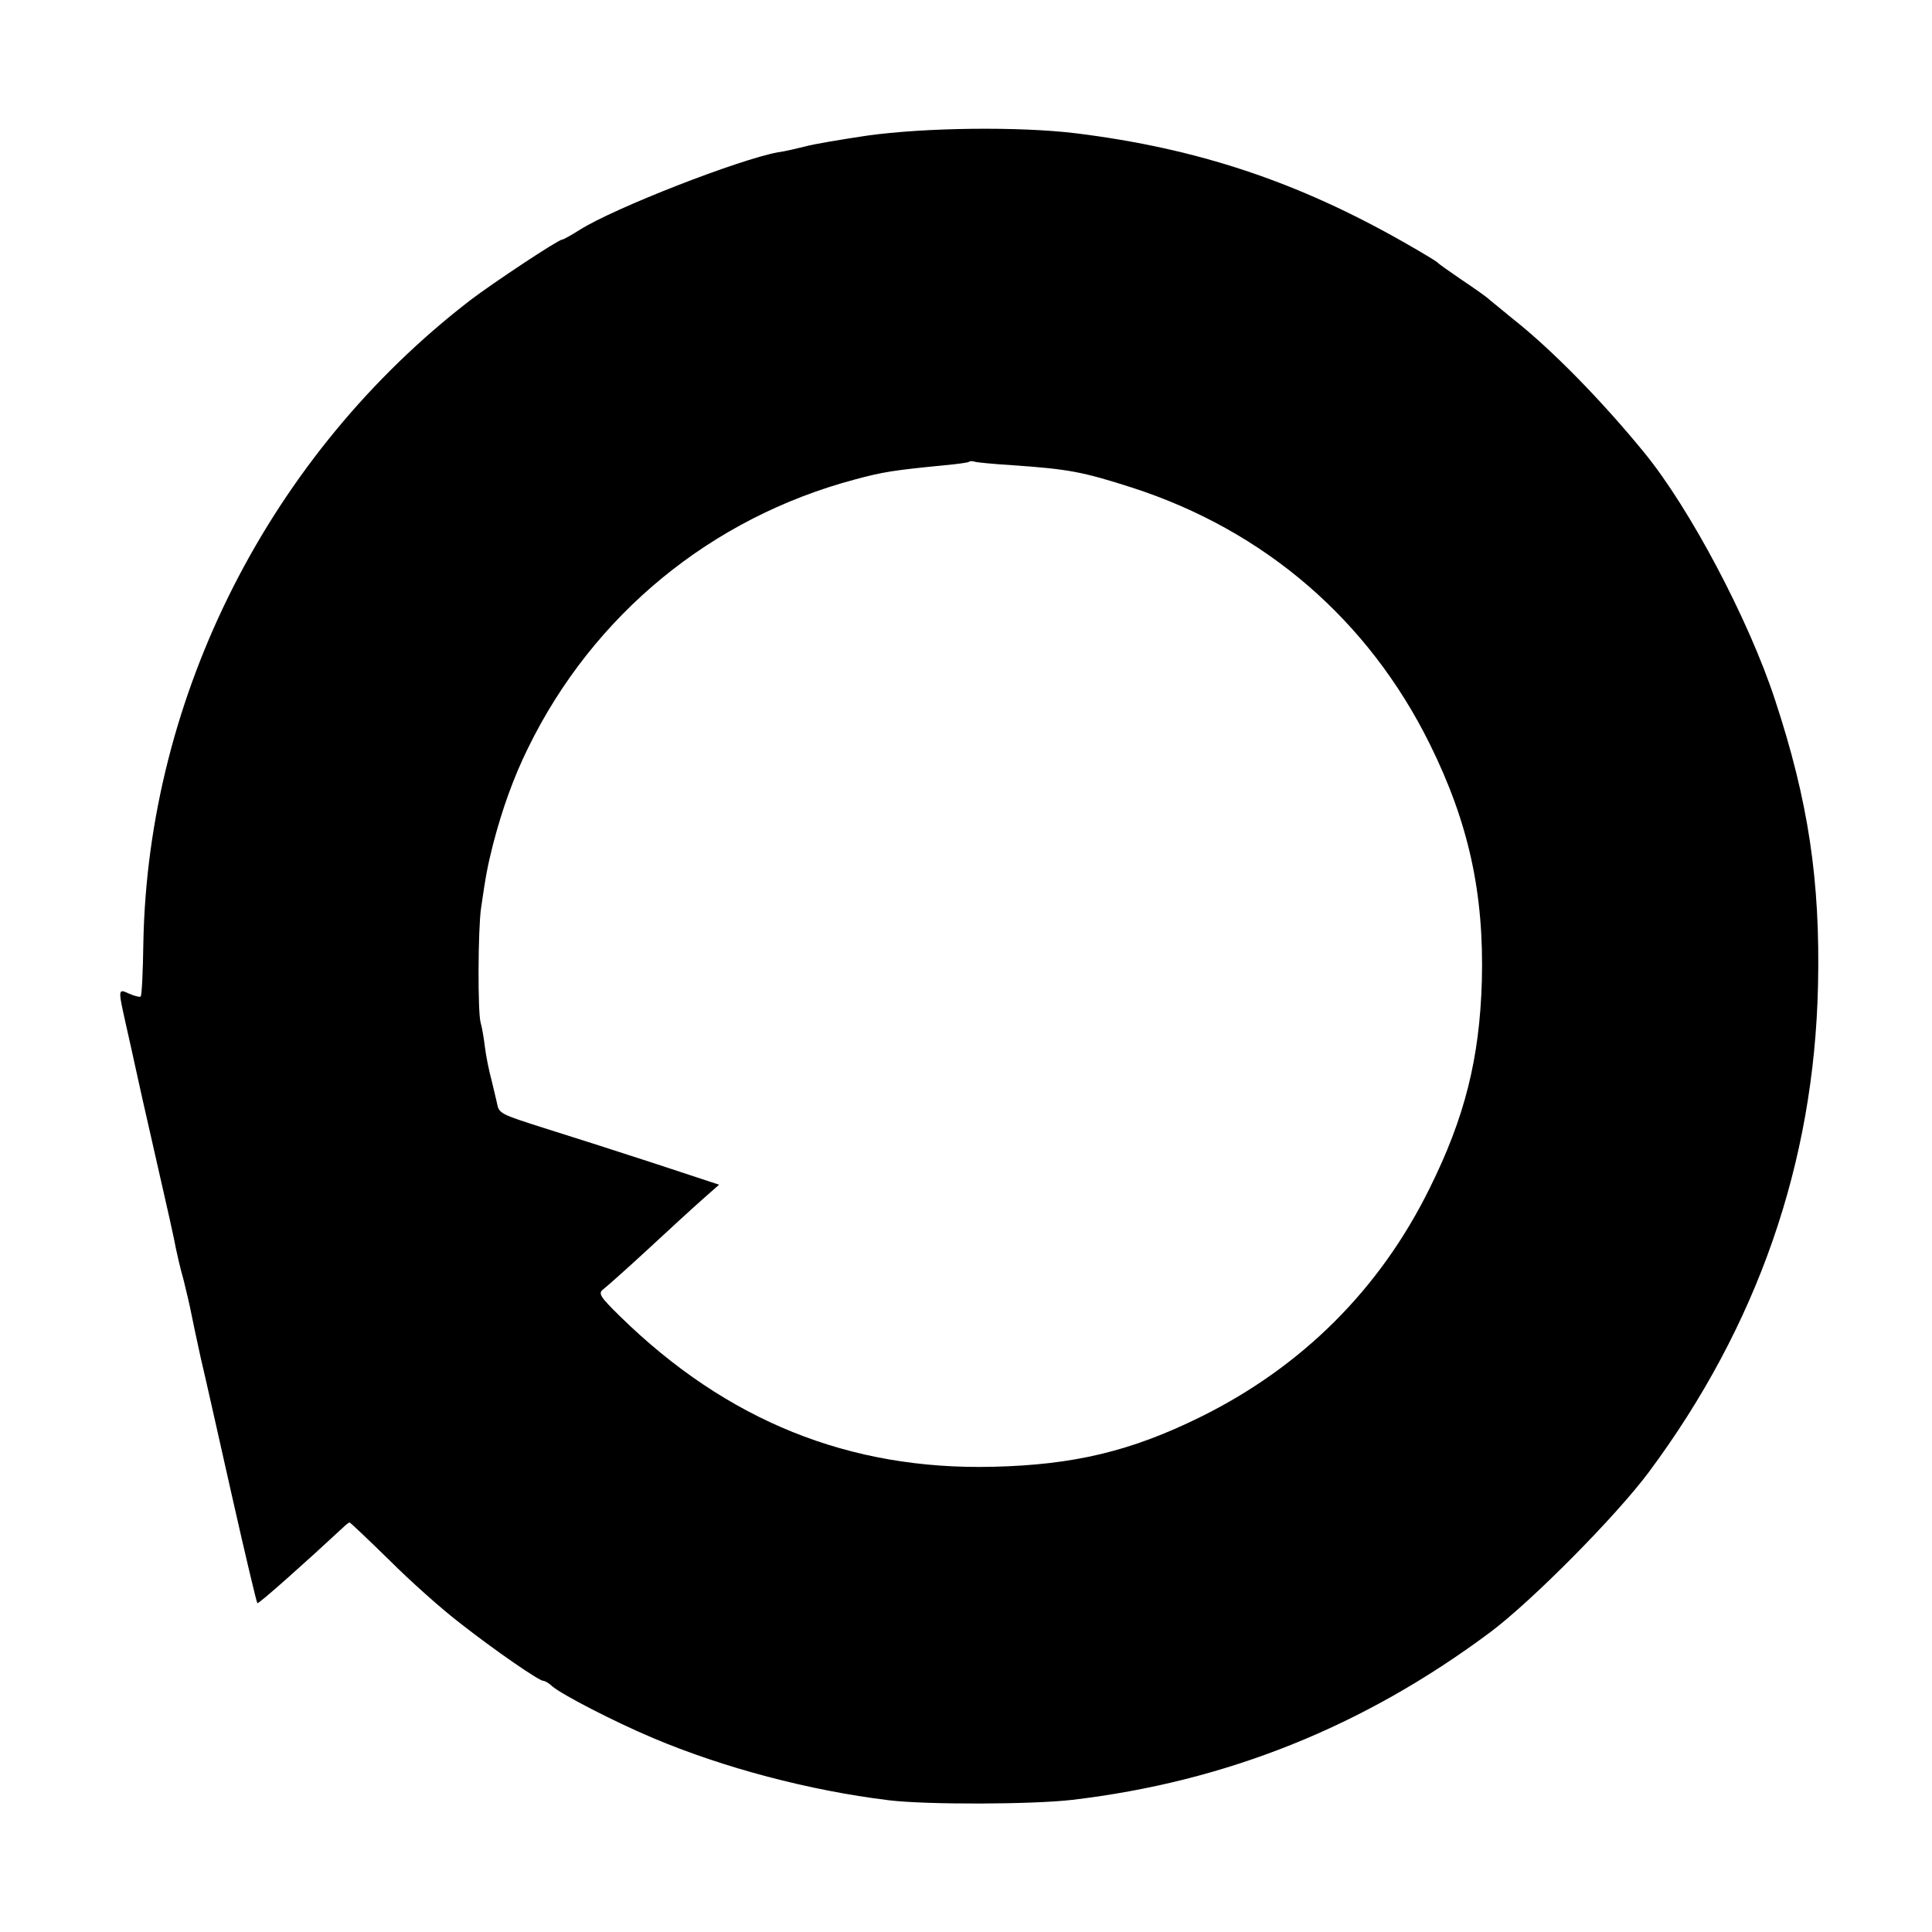 <?xml version="1.0" standalone="no"?>
<!DOCTYPE svg PUBLIC "-//W3C//DTD SVG 20010904//EN"
 "http://www.w3.org/TR/2001/REC-SVG-20010904/DTD/svg10.dtd">
<svg version="1.0" xmlns="http://www.w3.org/2000/svg"
 width="500pt" height="500pt" viewBox="0 0 500 500"
 preserveAspectRatio="xMidYMid meet">
<g transform="translate(0,500) scale(0.1,-0.1)"
fill="#000000" stroke="none">
<path d="M2244 4649 c-67 -10 -139 -22 -160 -28 -21 -5 -53 -13 -70 -15 -100
-18 -424 -144 -514 -201 -22 -14 -42 -25 -45 -25 -10 0 -179 -112 -238 -157
-517 -398 -834 -1021 -846 -1663 -1 -74 -4 -137 -7 -139 -2 -2 -15 1 -29 7
-30 14 -30 14 -9 -80 9 -40 20 -89 24 -108 4 -19 28 -127 54 -240 26 -113 49
-216 51 -230 3 -14 11 -51 20 -82 8 -32 17 -71 20 -87 3 -16 14 -67 24 -113
11 -46 47 -207 81 -358 34 -151 64 -277 66 -279 3 -3 123 104 222 196 7 7 15
13 17 13 1 0 48 -44 103 -98 54 -54 137 -128 183 -163 92 -72 204 -149 215
-149 4 0 15 -6 23 -14 26 -22 159 -91 261 -134 182 -77 405 -136 610 -161 98
-12 373 -11 475 1 399 47 755 190 1082 434 108 81 325 300 410 414 281 378
428 800 438 1260 6 271 -25 477 -111 738 -68 208 -221 497 -339 641 -112 137
-241 268 -340 346 -27 22 -55 45 -61 50 -6 6 -37 28 -70 50 -32 22 -61 42 -64
46 -3 3 -41 26 -85 51 -277 158 -536 244 -850 283 -147 18 -391 15 -541 -6z
m376 -853 c146 -10 182 -17 310 -58 343 -111 611 -342 770 -663 101 -204 141
-387 135 -615 -6 -199 -44 -352 -135 -535 -129 -262 -331 -463 -595 -593 -179
-88 -326 -123 -535 -128 -372 -9 -689 119 -965 389 -53 52 -58 60 -43 71 9 7
61 53 115 103 54 50 117 108 141 129 l43 38 -173 57 c-95 31 -220 71 -278 89
-116 37 -119 38 -124 66 -2 10 -9 37 -14 59 -6 22 -14 60 -17 85 -3 25 -8 53
-11 63 -8 25 -7 244 1 297 12 83 16 105 31 165 24 92 53 173 91 250 169 345
474 595 845 694 74 20 101 24 233 37 33 3 62 7 63 9 2 2 9 2 15 0 7 -2 50 -6
97 -9z"/>
</g>
</svg>
